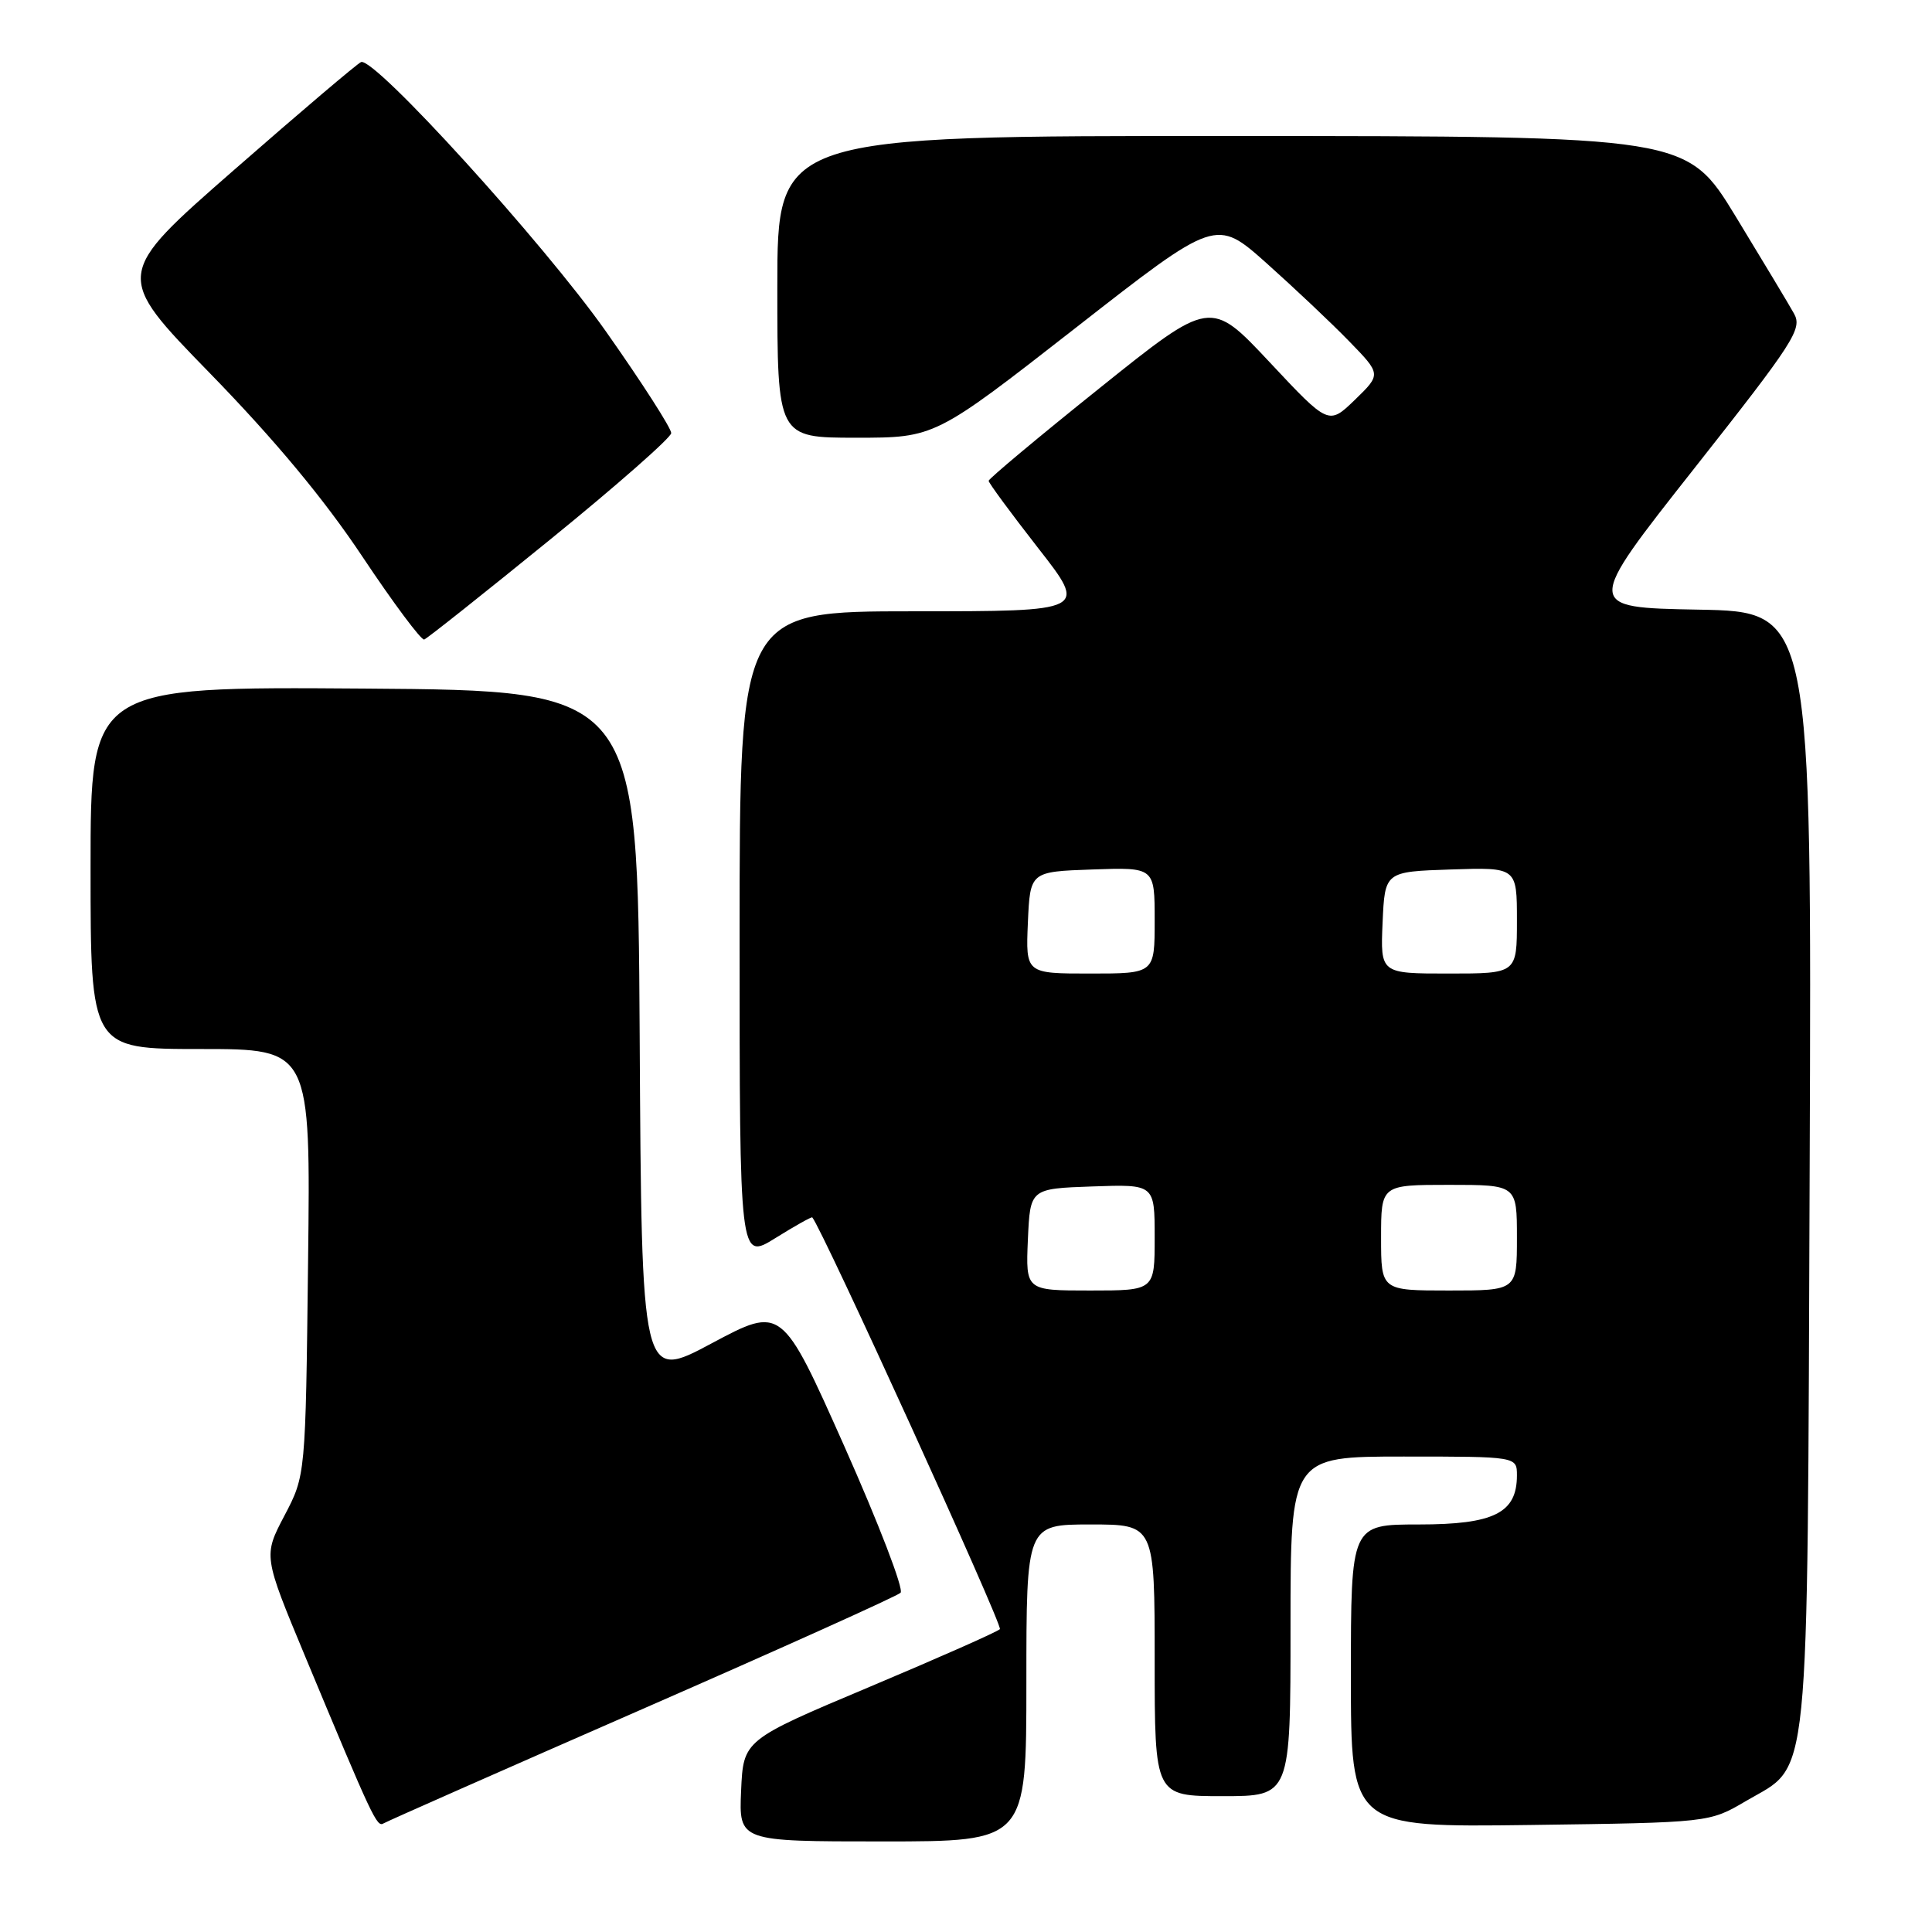<?xml version="1.0" encoding="UTF-8" standalone="no"?>
<!DOCTYPE svg PUBLIC "-//W3C//DTD SVG 1.1//EN" "http://www.w3.org/Graphics/SVG/1.1/DTD/svg11.dtd" >
<svg xmlns="http://www.w3.org/2000/svg" xmlns:xlink="http://www.w3.org/1999/xlink" version="1.1" viewBox="0 0 256 256">
 <g >
 <path fill="currentColor"
d=" M 136.00 223.00 C 136.00 202.00 136.00 202.00 144.50 202.00 C 153.00 202.00 153.00 202.00 153.00 220.00 C 153.00 238.00 153.00 238.00 162.00 238.00 C 171.00 238.00 171.00 238.00 171.00 215.50 C 171.00 193.00 171.00 193.00 186.00 193.00 C 201.00 193.00 201.00 193.00 201.00 195.50 C 201.00 200.48 197.96 202.00 188.00 202.00 C 179.00 202.00 179.00 202.00 179.00 222.07 C 179.00 242.13 179.00 242.13 202.75 241.82 C 226.50 241.50 226.50 241.50 231.34 238.65 C 239.96 233.59 239.46 238.57 239.79 154.78 C 240.07 81.05 240.07 81.05 225.02 80.78 C 209.96 80.50 209.96 80.50 224.45 62.13 C 237.74 45.28 238.84 43.58 237.72 41.56 C 237.05 40.35 233.57 34.57 230.00 28.70 C 223.50 18.04 223.50 18.04 163.25 18.02 C 103.00 18.00 103.00 18.00 103.00 38.00 C 103.00 58.00 103.00 58.00 113.44 58.00 C 123.88 58.00 123.88 58.00 142.51 43.46 C 161.13 28.91 161.13 28.91 167.82 34.87 C 171.49 38.15 176.42 42.80 178.76 45.21 C 183.02 49.59 183.02 49.59 179.54 52.97 C 176.05 56.34 176.05 56.34 168.23 47.99 C 160.40 39.64 160.40 39.64 145.70 51.43 C 137.61 57.91 131.00 63.44 131.00 63.71 C 131.00 63.99 133.95 67.99 137.55 72.61 C 144.11 81.00 144.11 81.00 121.05 81.00 C 98.00 81.00 98.00 81.00 98.00 124.00 C 98.00 167.00 98.00 167.00 102.73 164.06 C 105.33 162.44 107.53 161.21 107.63 161.31 C 108.90 162.72 132.92 215.42 132.49 215.87 C 132.17 216.22 124.39 219.66 115.20 223.53 C 98.50 230.56 98.50 230.56 98.20 237.28 C 97.91 244.00 97.91 244.00 116.95 244.00 C 136.00 244.00 136.00 244.00 136.00 223.00 Z  M 85.08 226.48 C 103.46 218.44 118.87 211.50 119.33 211.05 C 119.79 210.60 116.43 201.87 111.88 191.64 C 103.59 173.04 103.59 173.04 94.30 178.00 C 85.02 182.96 85.02 182.96 84.76 137.23 C 84.50 91.50 84.50 91.50 48.25 91.24 C 12.00 90.98 12.00 90.98 12.00 114.99 C 12.00 139.00 12.00 139.00 26.58 139.00 C 41.16 139.00 41.16 139.00 40.82 167.25 C 40.49 195.50 40.49 195.50 37.69 200.83 C 34.89 206.16 34.89 206.16 40.45 219.52 C 49.41 241.03 49.94 242.15 50.82 241.61 C 51.28 241.33 66.70 234.52 85.08 226.48 Z  M 72.89 71.50 C 81.69 64.35 88.91 58.00 88.94 57.39 C 88.97 56.78 85.07 50.70 80.27 43.89 C 72.02 32.19 49.67 7.60 47.85 8.22 C 47.41 8.37 39.86 14.78 31.08 22.46 C 15.11 36.42 15.11 36.42 27.82 49.46 C 36.41 58.28 42.95 66.14 48.01 73.74 C 52.13 79.92 55.82 84.87 56.21 84.74 C 56.59 84.61 64.10 78.65 72.89 71.50 Z  M 136.20 164.25 C 136.50 157.50 136.50 157.50 144.75 157.21 C 153.00 156.92 153.00 156.92 153.00 163.96 C 153.00 171.00 153.00 171.00 144.45 171.00 C 135.91 171.00 135.91 171.00 136.20 164.25 Z  M 183.00 164.00 C 183.00 157.00 183.00 157.00 192.00 157.00 C 201.00 157.00 201.00 157.00 201.00 164.00 C 201.00 171.00 201.00 171.00 192.00 171.00 C 183.00 171.00 183.00 171.00 183.00 164.00 Z  M 136.20 122.25 C 136.50 115.50 136.50 115.50 144.75 115.21 C 153.00 114.92 153.00 114.92 153.00 121.96 C 153.00 129.00 153.00 129.00 144.45 129.00 C 135.91 129.00 135.91 129.00 136.20 122.25 Z  M 183.20 122.25 C 183.50 115.50 183.50 115.50 192.25 115.21 C 201.00 114.92 201.00 114.92 201.00 121.96 C 201.00 129.00 201.00 129.00 191.95 129.00 C 182.91 129.00 182.91 129.00 183.20 122.25 Z "/>
</g>
</svg>